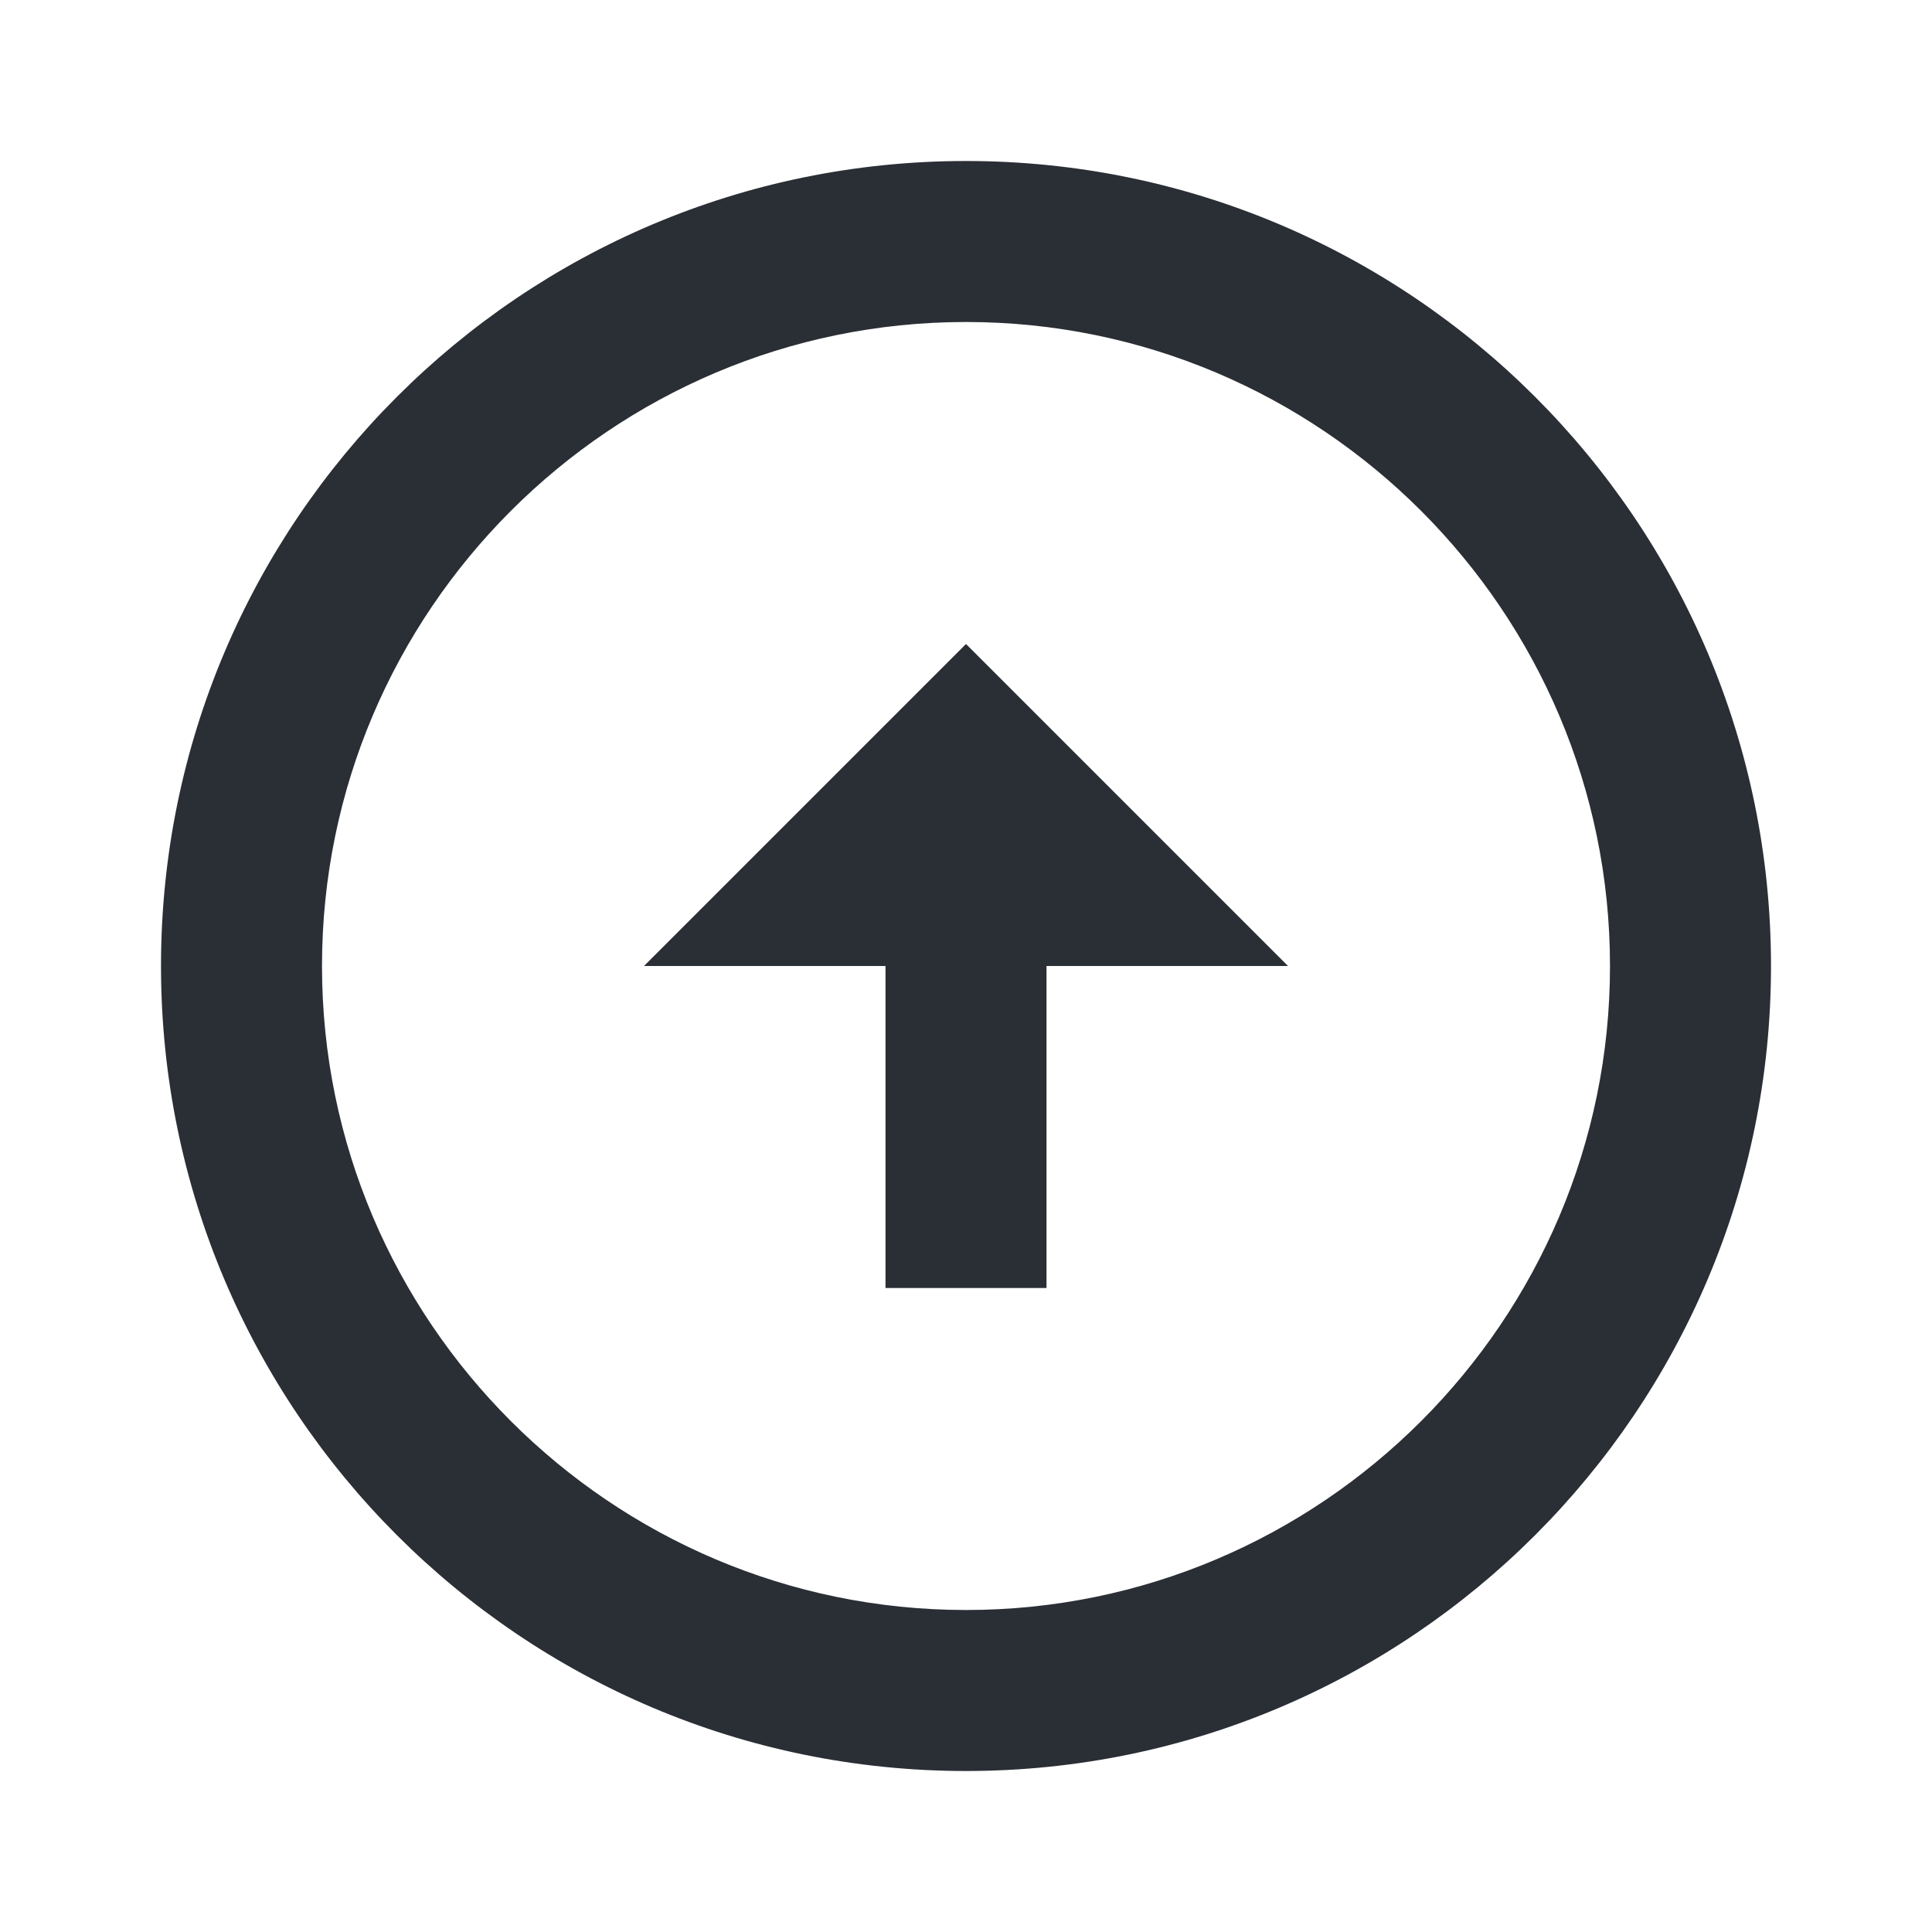 <svg width="96" height="96" viewBox="0 0 96 96" fill="none" xmlns="http://www.w3.org/2000/svg">
<path d="M48 80C30.36 80 16 65.64 16 48C16 30.36 30.36 16 48 16C65.64 16 80 30.36 80 48C80 65.64 65.64 80 48 80ZM48 88C70.08 88 88 70.08 88 48C88 25.92 70.08 8 48 8C25.92 8 8 25.92 8 48C8 70.08 25.92 88 48 88ZM44 48V64H52V48H64L48 32L32 48H44Z" fill="#2A2E35"/>
</svg>
